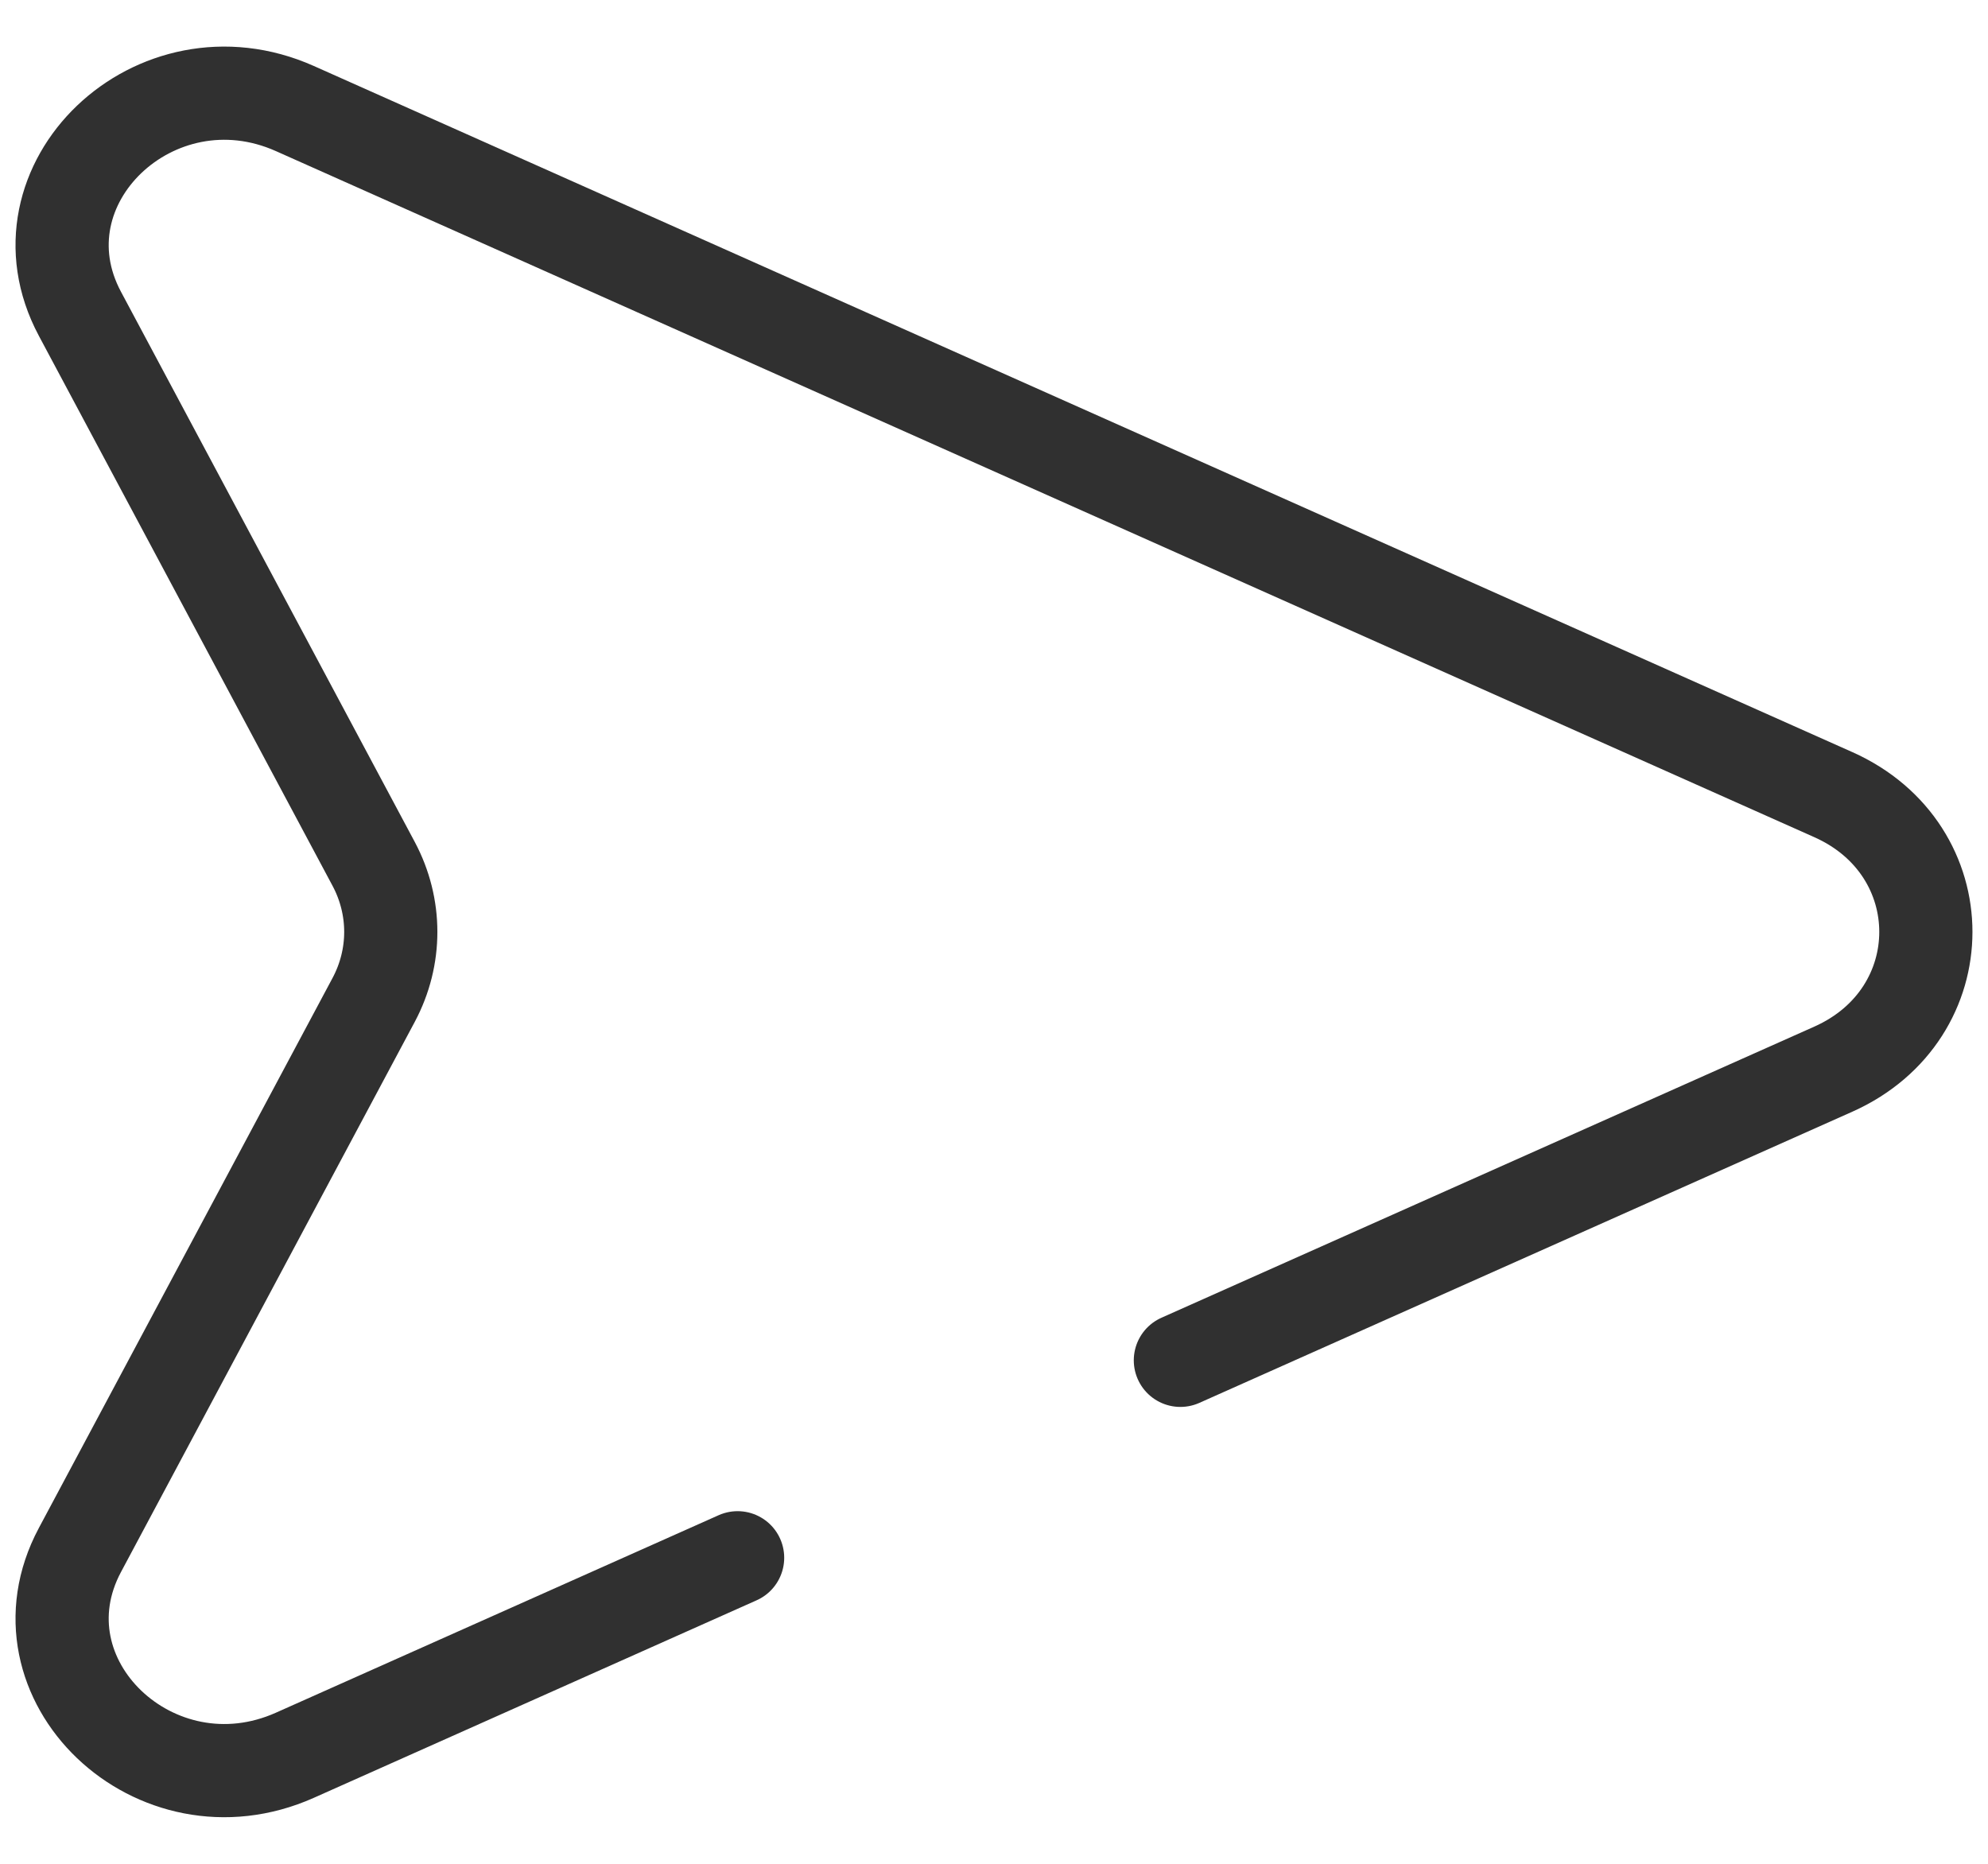 <svg width="32" height="30" viewBox="0 0 32 30" fill="none" xmlns="http://www.w3.org/2000/svg">
<path d="M19 21.896L29.511 17.209C31.496 16.323 31.496 13.677 29.511 12.791L4.746 1.747C2.502 0.747 0.175 2.969 1.286 5.05L6.015 13.906C6.382 14.595 6.382 15.405 6.015 16.094L1.286 24.95C0.175 27.031 2.502 29.253 4.746 28.253L11.873 25.074" stroke="#303030" stroke-width="1.5" stroke-linecap="round"/>
</svg>
